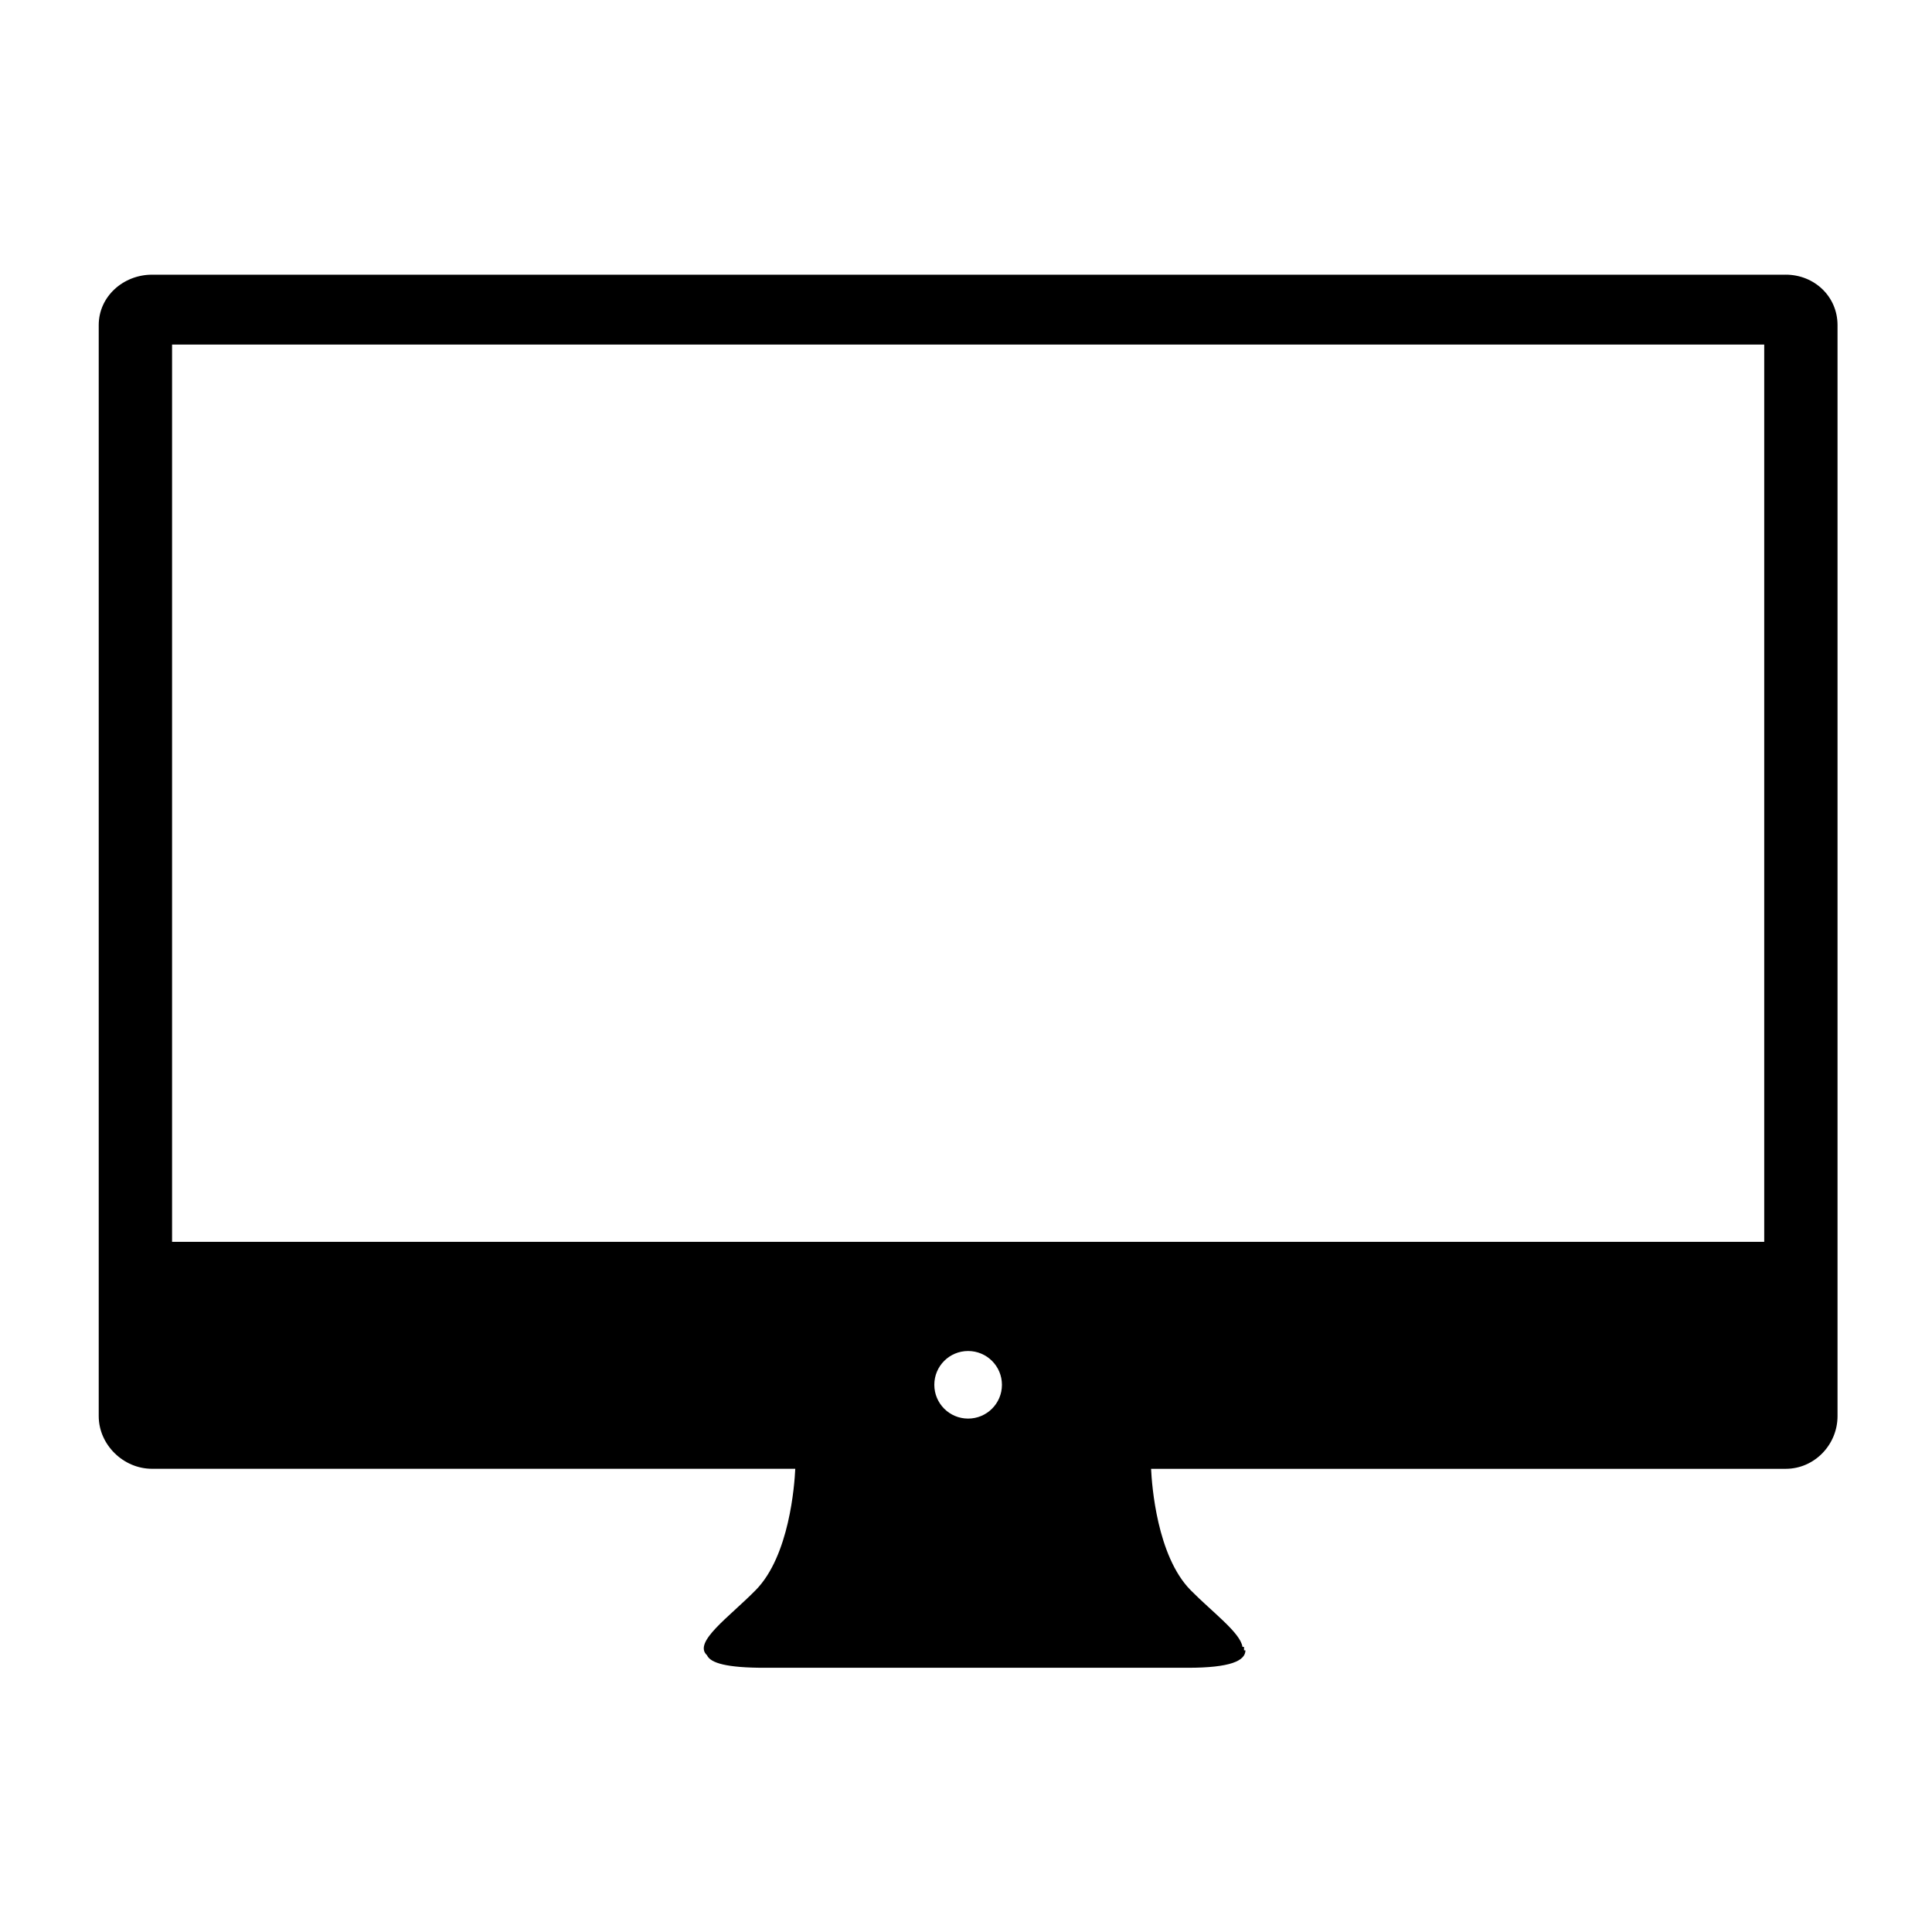 <svg xmlns="http://www.w3.org/2000/svg" width="100" height="100" viewBox="0 0 100 100"><path d="M92.427 14.218H7.868c-1.482 0-2.758 1.126-2.758 2.607V73.298c0 1.48 1.275 2.726 2.757 2.726h33.296c-.04.848-.304 4.503-2.042 6.274-1.368 1.395-3.27 2.704-2.527 3.376.18.41 1.033.65 2.975.65h21.905c2.21 0 2.984-.36 2.99-.902h-.074v-.18h-.08c-.1-.728-1.573-1.808-2.69-2.942-1.736-1.77-2-5.425-2.04-6.274h32.85c1.482 0 2.68-1.244 2.68-2.726V16.827c0-1.483-1.202-2.61-2.683-2.61zM50.11 73.426c-.968 0-1.75-.782-1.75-1.75s.782-1.748 1.75-1.748c.965 0 1.75.782 1.75 1.75 0 .966-.785 1.748-1.75 1.748zm41.204-9.148H8.906V17.834h82.41v46.444z"/></svg>